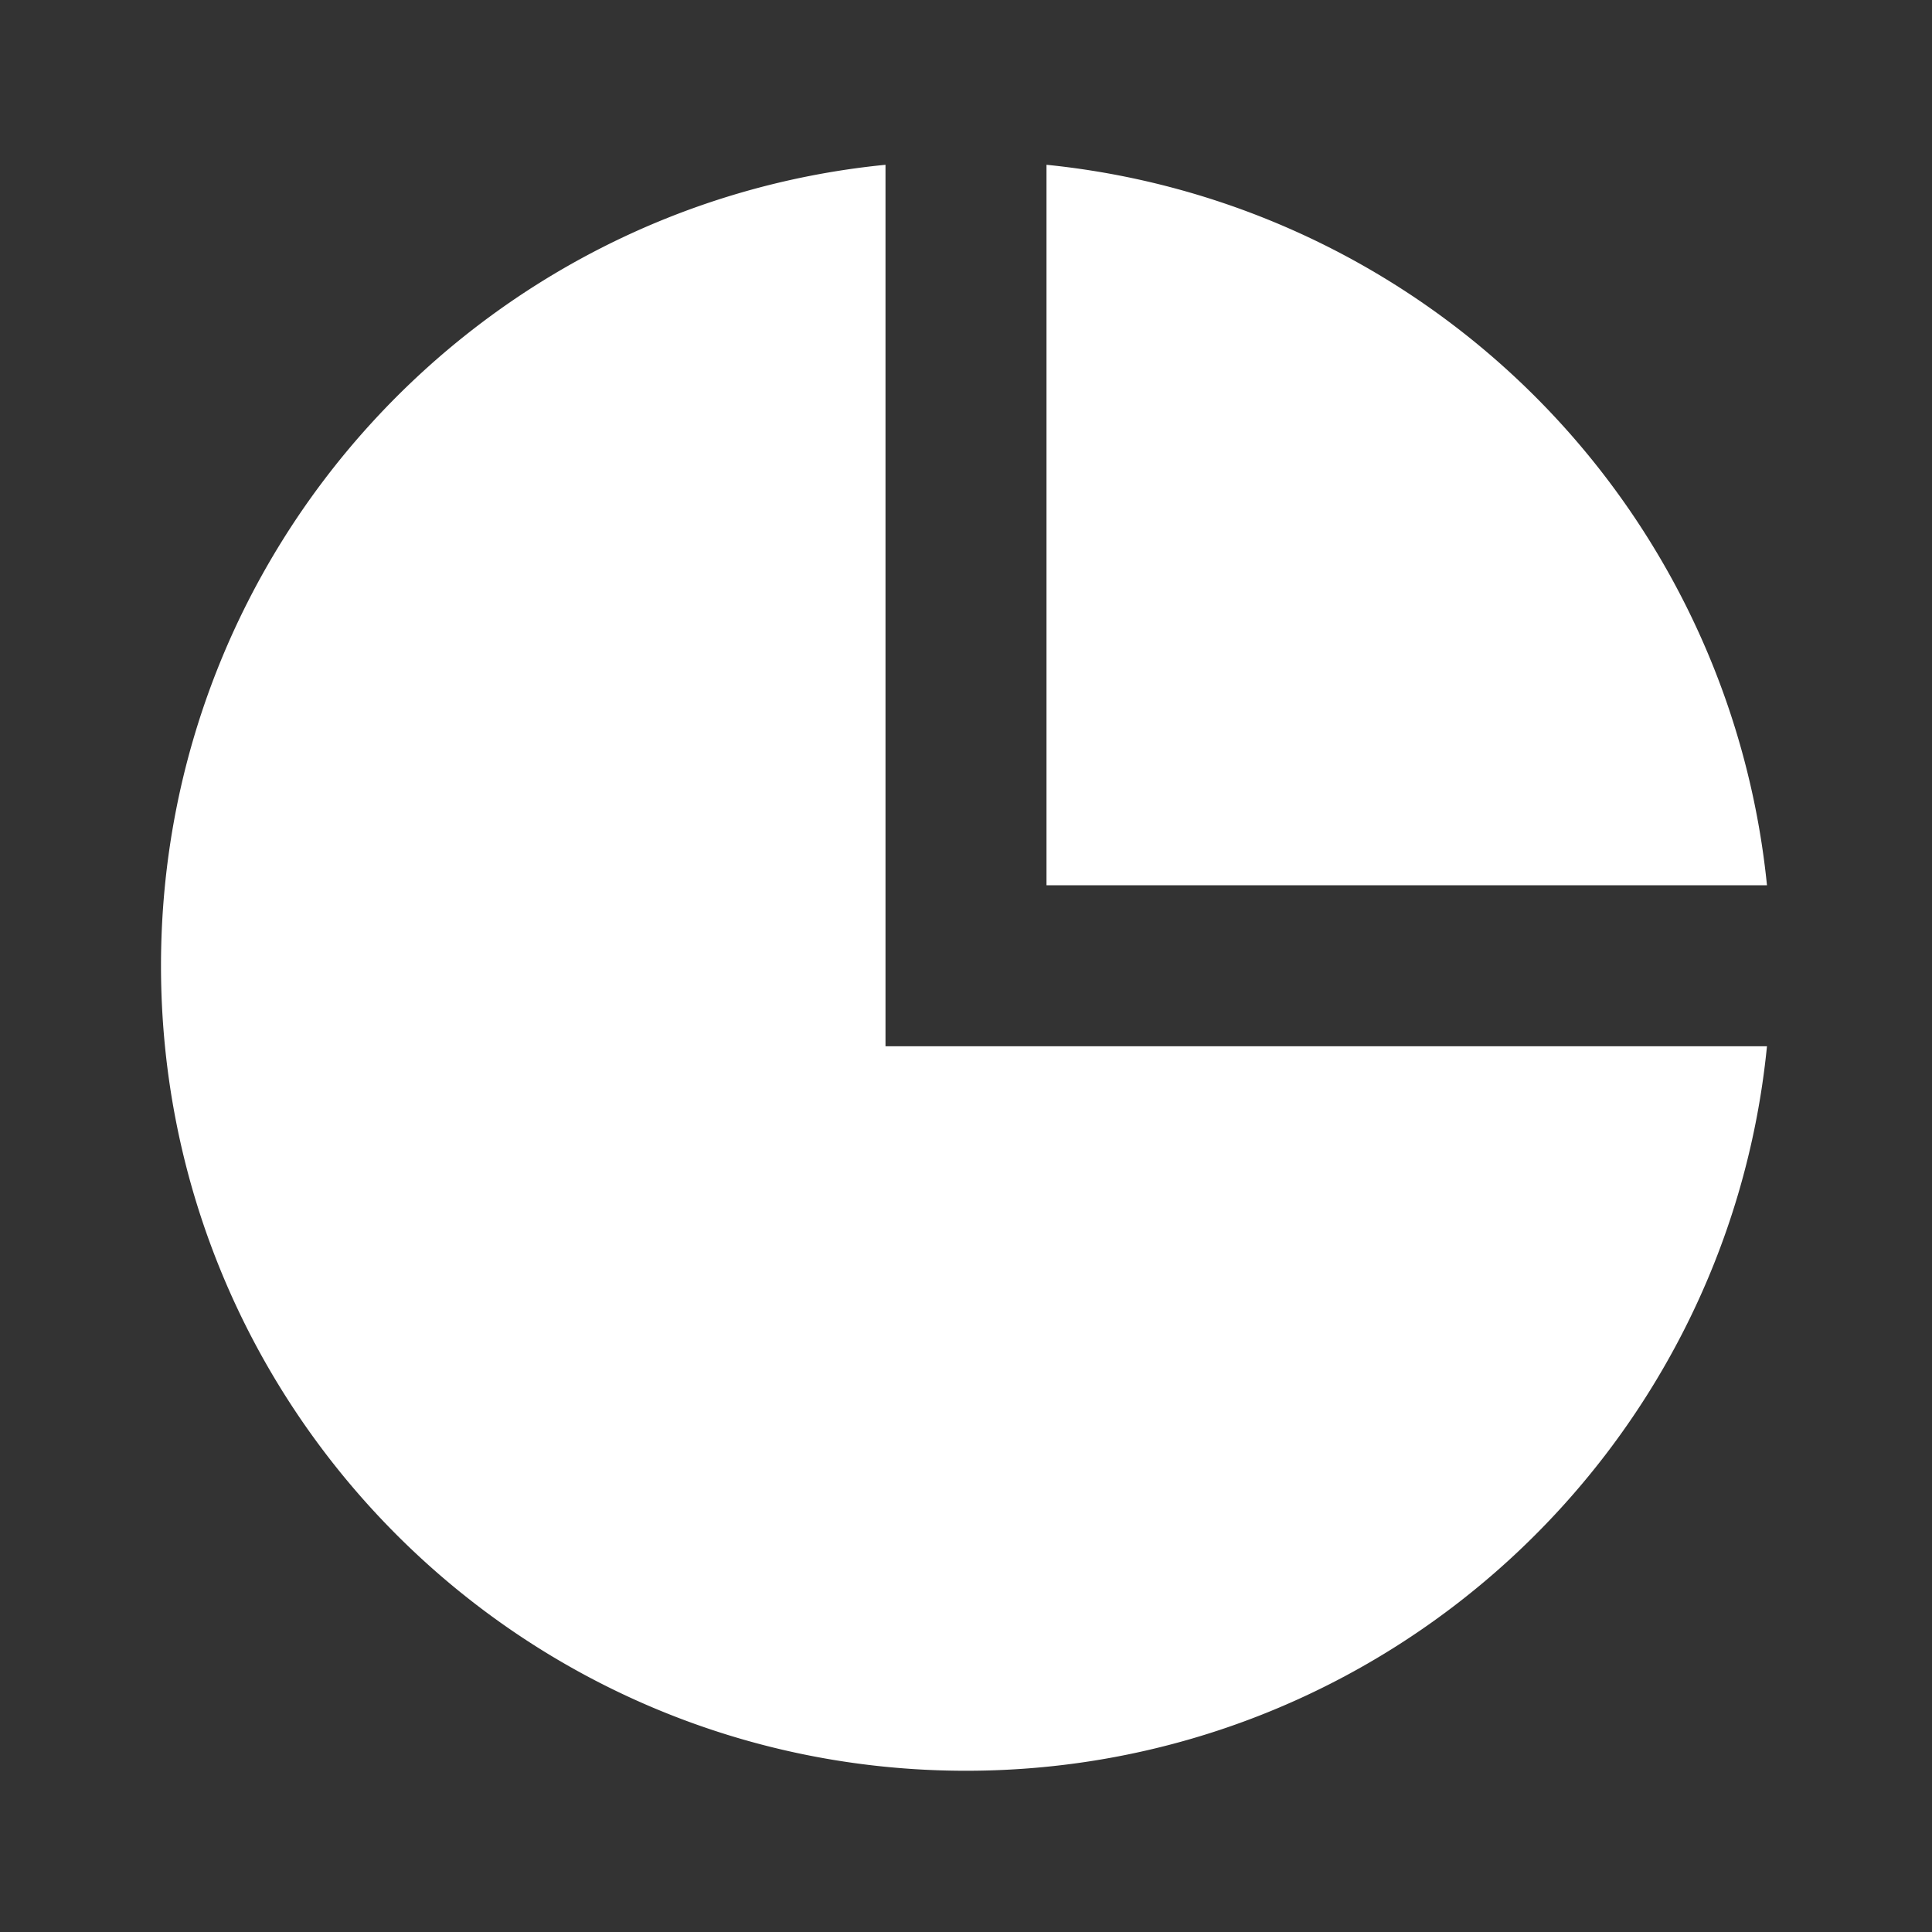 <svg fill="#ffffff" viewBox="0 0 24 24" xmlns="http://www.w3.org/2000/svg">
<rect x="0" y="0" width="24" height="24" fill="#333333" stroke="none"/>
<path d="M11 2.047v10.95h10.95c-.501 5.053-4.765 9-9.95 9-5.523 0-10-4.477-10-10 0-5.185 3.947-9.45 9-9.95Zm2 0a10.003 10.003 0 0 1 8.95 8.95H13v-8.95Z"></path>
</svg>